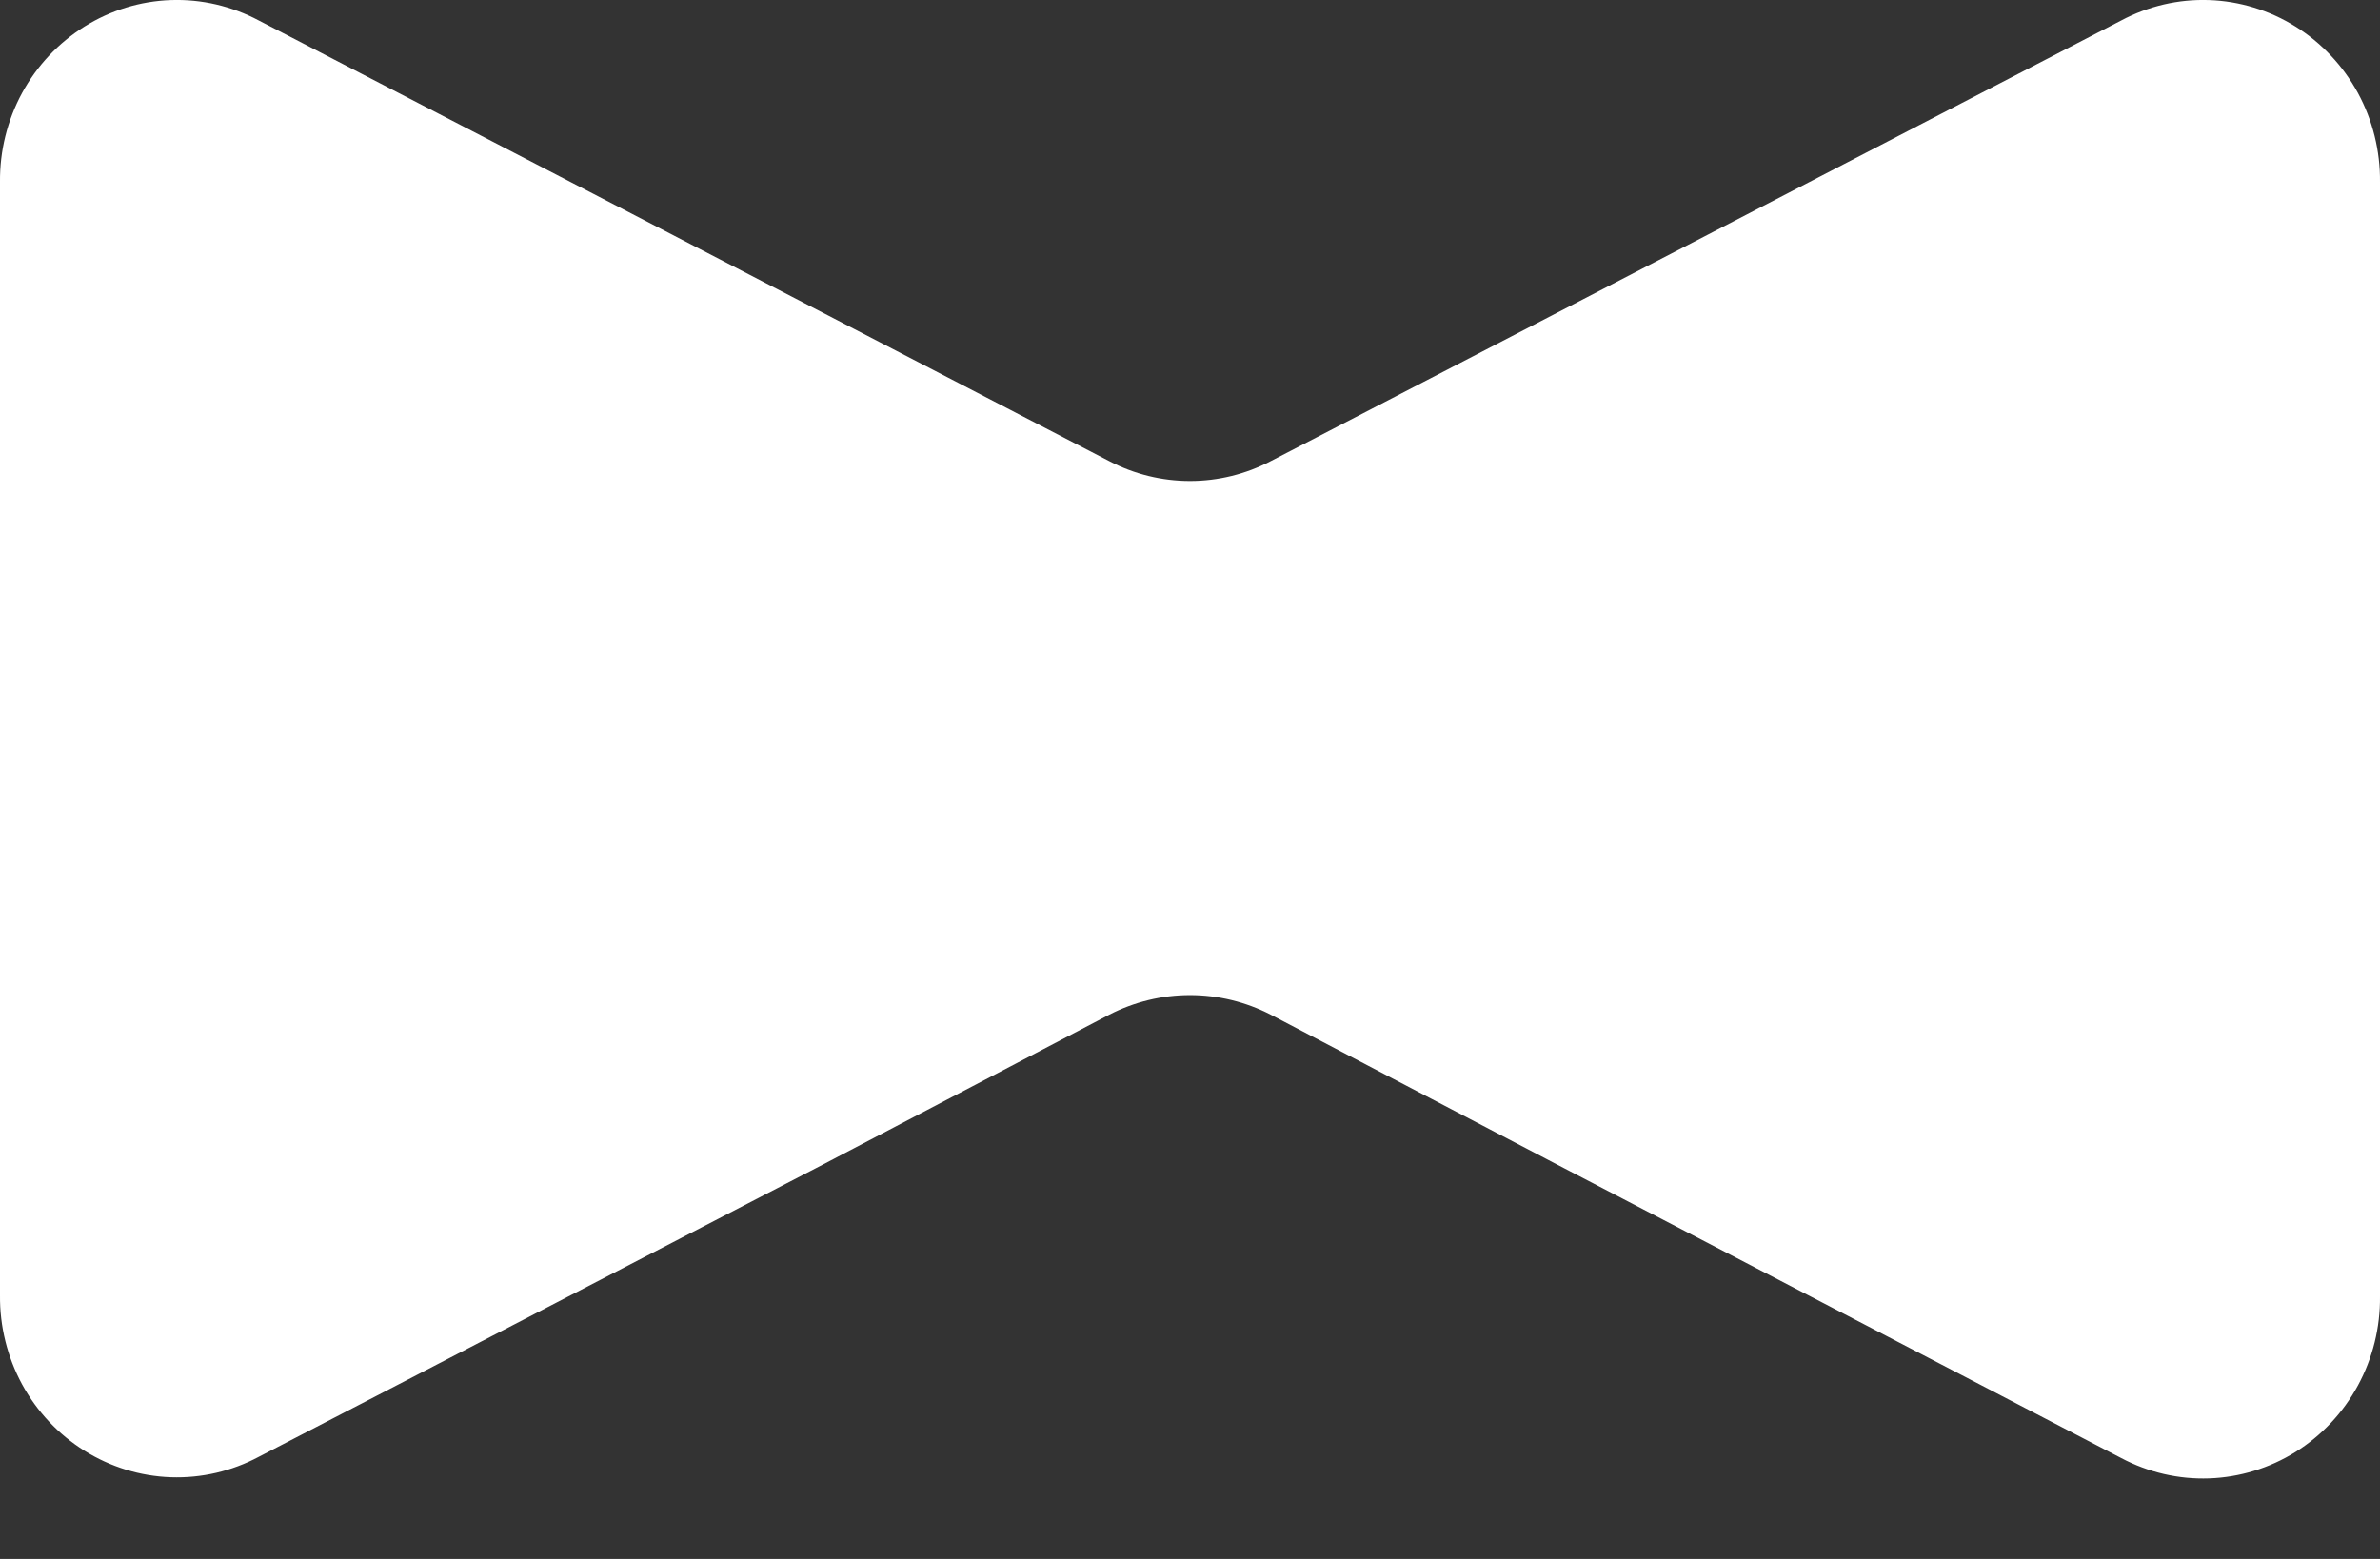 <svg width="29" height="19" viewBox="0 0 29 19" fill="none" xmlns="http://www.w3.org/2000/svg">
<rect x="0" y="0" width="29" height="19" fill="#333333" stroke="none"/>
<path d="M18.98 3.808L15.484 5.62C15.18 5.779 14.842 5.862 14.5 5.862C14.158 5.862 13.82 5.779 13.516 5.62L10.02 3.808L3.154 0.25C2.824 0.074 2.455 -0.012 2.082 0.001C1.71 0.014 1.347 0.125 1.029 0.324C0.712 0.522 0.45 0.801 0.269 1.133C0.089 1.465 -0.004 1.84 0 2.219V15.786C-0.004 16.165 0.089 16.539 0.269 16.872C0.45 17.204 0.712 17.483 1.029 17.681C1.347 17.88 1.71 17.991 2.082 18.004C2.455 18.017 2.824 17.931 3.154 17.755L10.02 14.197L13.516 12.367C13.821 12.21 14.158 12.128 14.5 12.128C14.842 12.128 15.179 12.21 15.484 12.367L18.98 14.197L25.846 17.77C26.176 17.945 26.545 18.031 26.918 18.018C27.29 18.005 27.653 17.894 27.971 17.696C28.288 17.498 28.55 17.219 28.731 16.886C28.911 16.554 29.004 16.18 29 15.8V2.219C29.004 1.84 28.911 1.465 28.731 1.133C28.55 0.801 28.288 0.522 27.971 0.324C27.653 0.125 27.29 0.014 26.918 0.001C26.545 -0.012 26.176 0.074 25.846 0.25L18.98 3.808Z" fill="white"/>
</svg>
